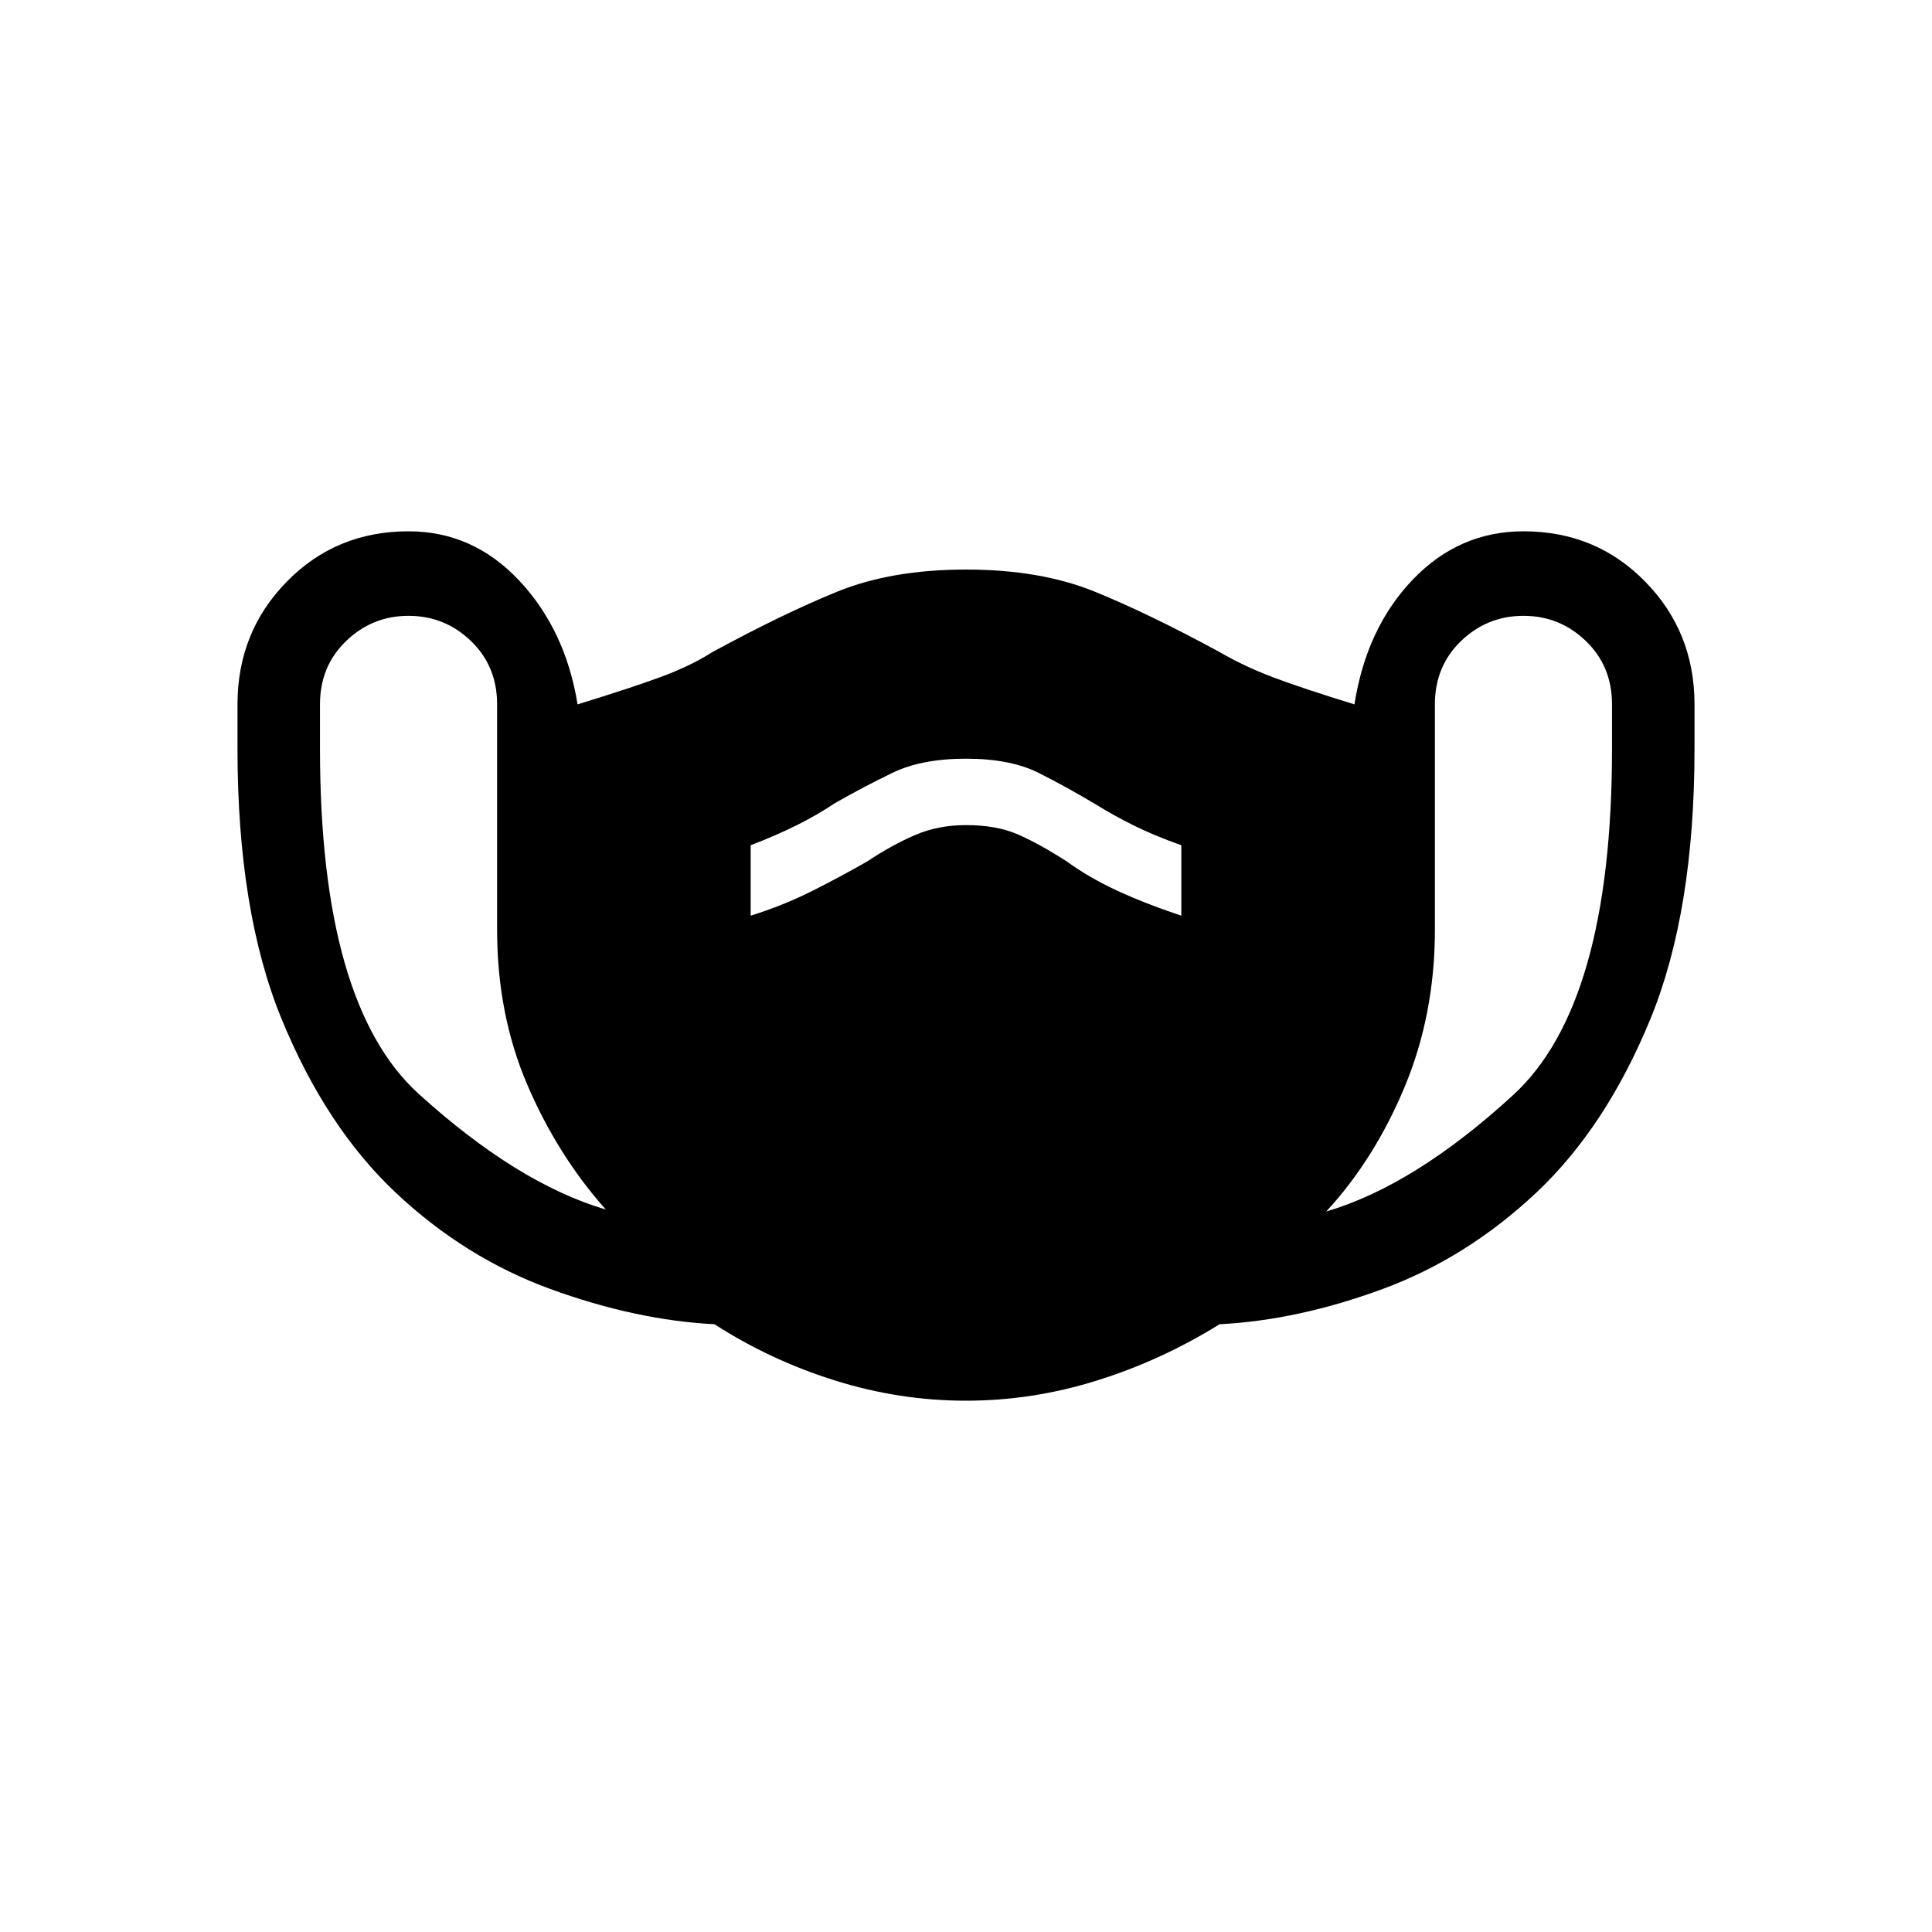 <svg xmlns="http://www.w3.org/2000/svg" height="40" width="40"><path d="M20 29q-1.375 0-2.708-.417-1.334-.416-2.5-1.166-1.625-.084-3.396-.729-1.771-.646-3.208-2-1.438-1.355-2.355-3.584-.916-2.229-.916-5.604v-.917q0-1.5 1.021-2.541Q6.958 11 8.458 11q1.334 0 2.292 1.021.958 1.021 1.208 2.562 1.084-.333 1.709-.562.625-.229 1.083-.521 1.458-.792 2.583-1.25 1.125-.458 2.667-.458 1.542 0 2.667.458 1.125.458 2.583 1.25.5.292 1.104.521.604.229 1.688.562Q28.292 13 29.25 12q.958-1 2.292-1 1.5 0 2.52 1.042 1.021 1.041 1.021 2.541v.917q0 3.375-.916 5.604-.917 2.229-2.355 3.584-1.437 1.354-3.187 2-1.75.645-3.375.729-1.208.75-2.542 1.166Q21.375 29 20 29Zm-7.458-3.958q-1-1.125-1.625-2.584-.625-1.458-.625-3.208v-4.667q0-.791-.542-1.312t-1.292-.521q-.75 0-1.291.521-.542.521-.542 1.312v.917q0 5.292 2.042 7.146 2.041 1.854 3.875 2.396Zm14.916.041q1.834-.541 3.875-2.416 2.042-1.875 2.042-7.167v-.917q0-.791-.542-1.312-.541-.521-1.291-.521-.75 0-1.292.521t-.542 1.312v4.667q0 1.75-.625 3.25t-1.625 2.583Zm-11.916-6.125q.666-.208 1.25-.5.583-.291 1.166-.625.5-.333.98-.541.479-.209 1.062-.209.625 0 1.062.188.438.187 1.021.562.459.334 1.042.605.583.27 1.333.52V17.5q-.583-.208-1-.417-.416-.208-.75-.416-.625-.375-1.208-.667-.583-.292-1.5-.292T18.479 16q-.604.292-1.187.625-.375.25-.792.458-.417.209-.958.417Z"/></svg>